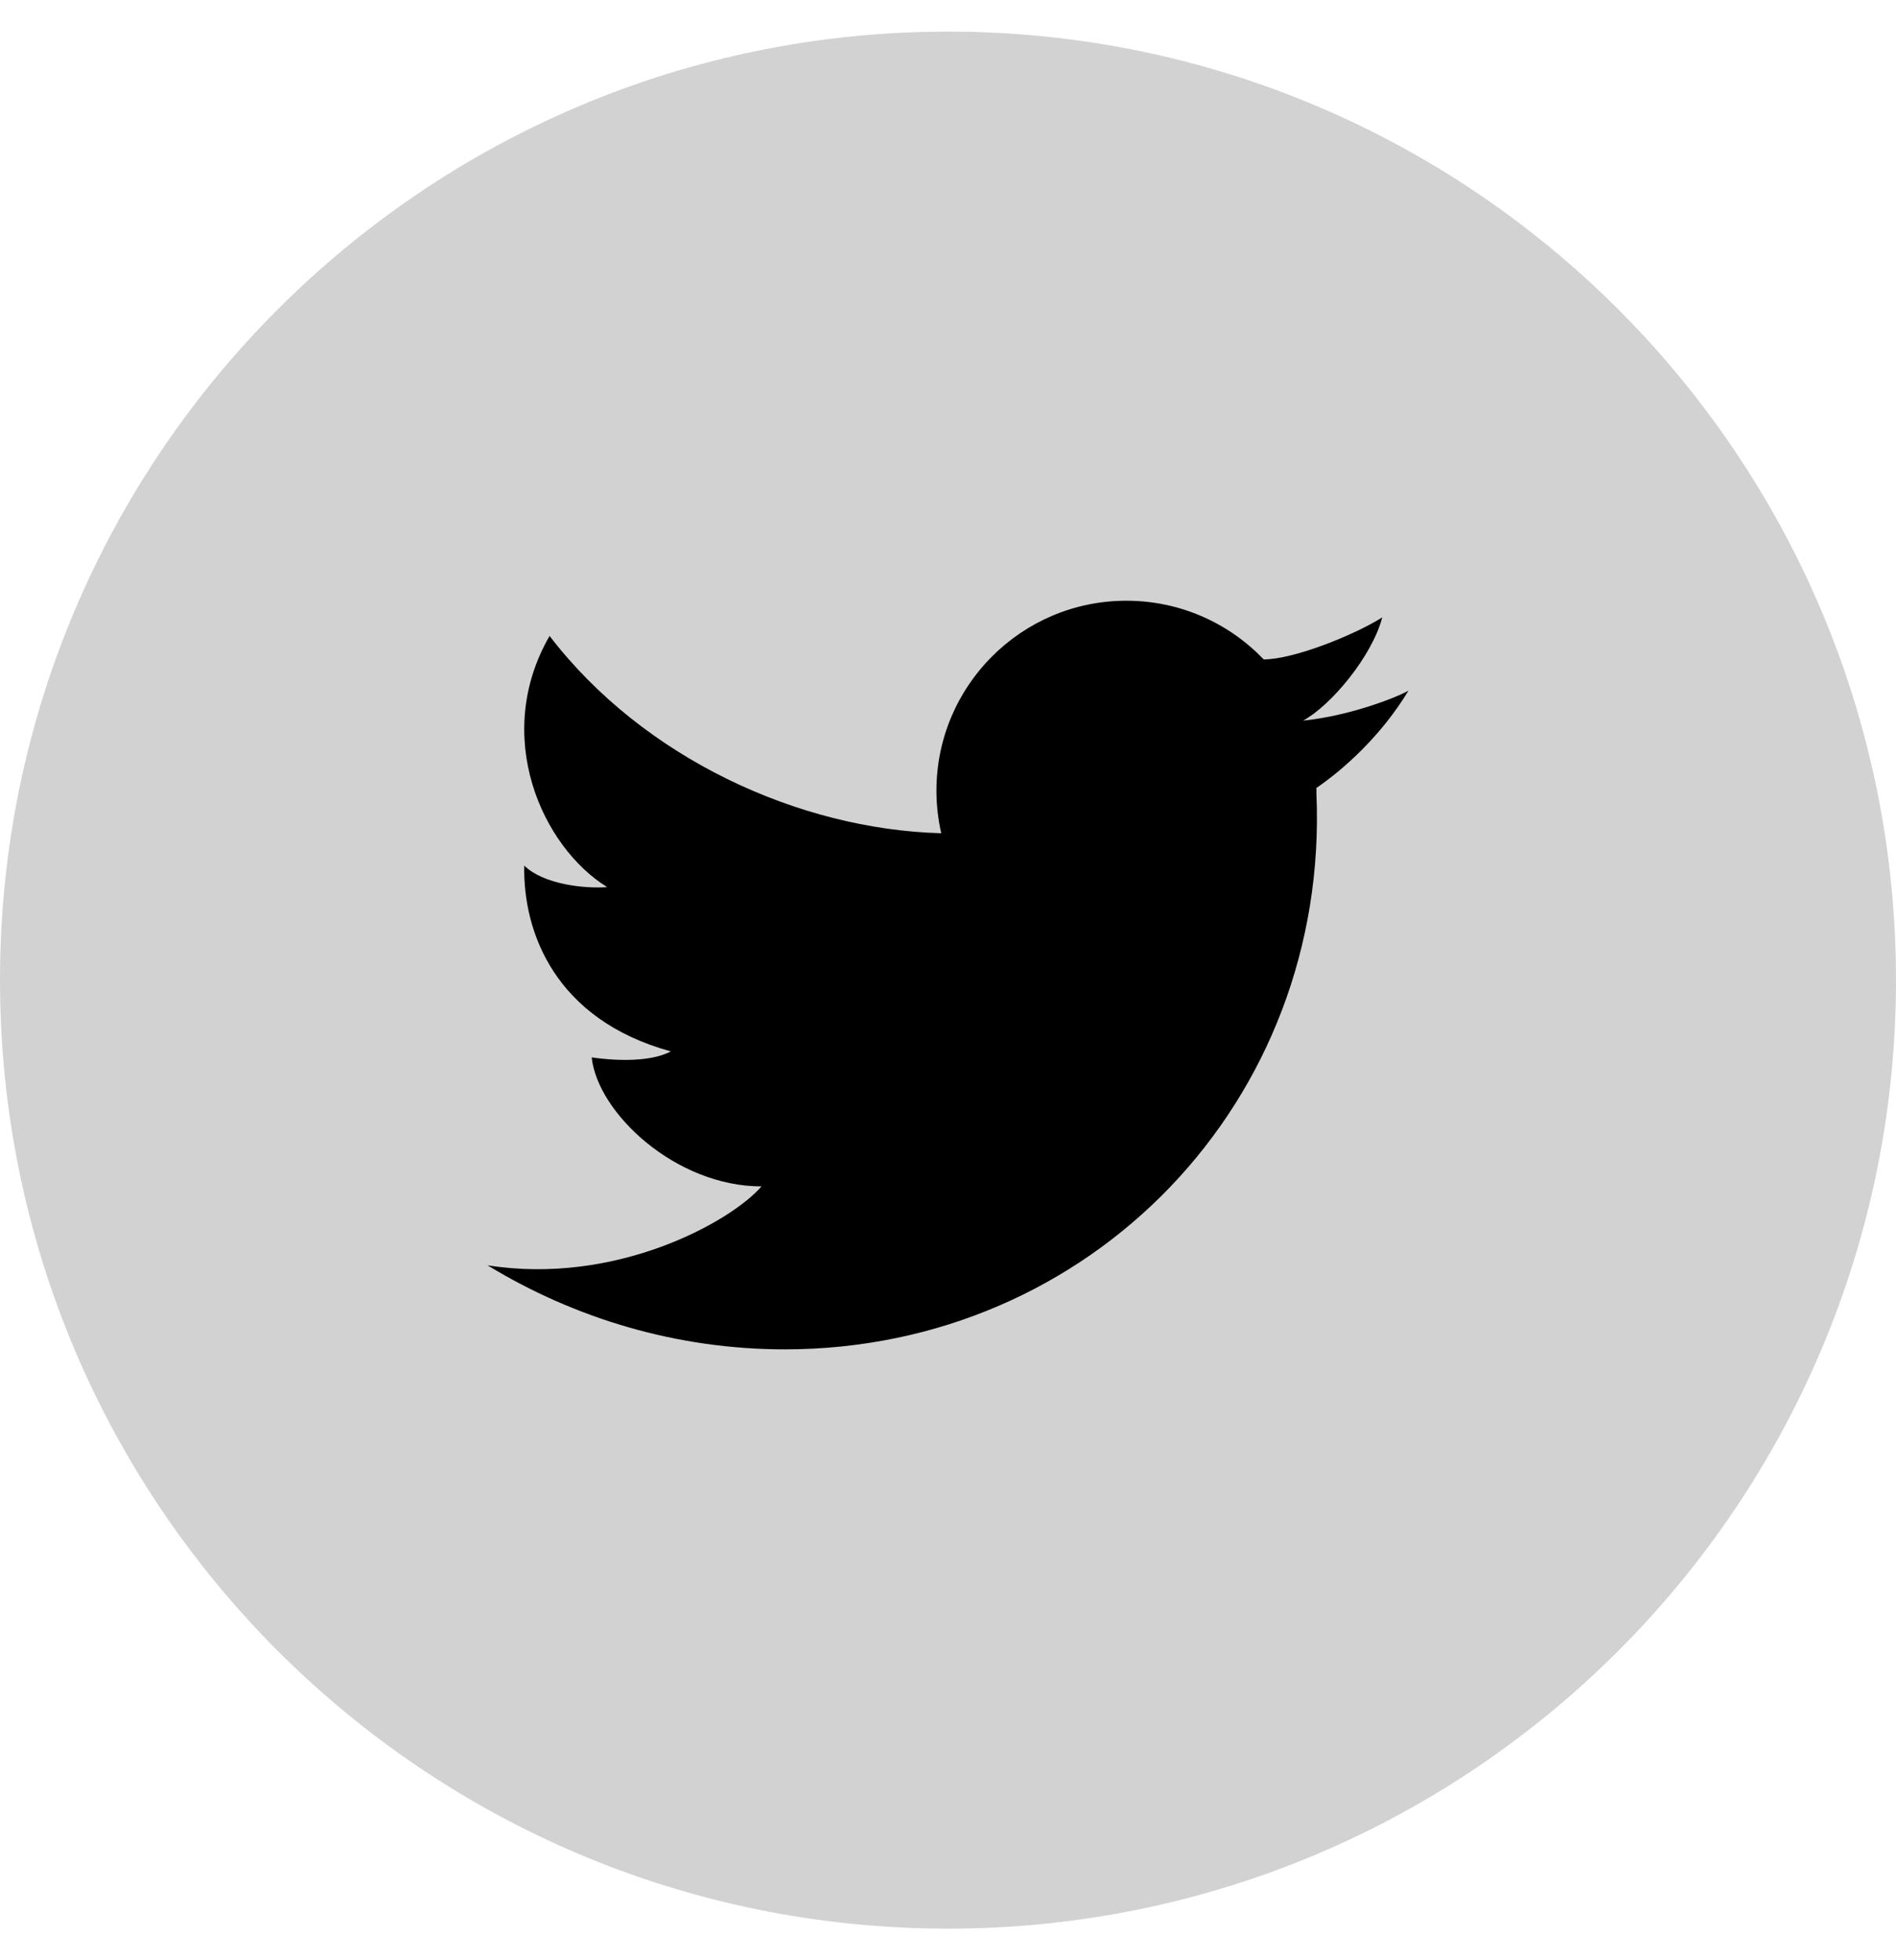 <svg width="30" height="31" viewBox="0 0 30 31" fill="none" xmlns="http://www.w3.org/2000/svg">
<path d="M15 30.5C23.284 30.5 30 23.784 30 15.5C30 7.216 23.284 0.5 15 0.5C6.716 0.5 0 7.216 0 15.5C0 23.784 6.716 30.5 15 30.5Z" fill="#D2D2D3"/>
<path fill-rule="evenodd" clip-rule="evenodd" d="M21.871 9.763C21.448 10.034 20.475 10.428 19.996 10.428V10.429C19.449 9.857 18.678 9.5 17.823 9.5C16.163 9.5 14.817 10.846 14.817 12.505C14.817 12.736 14.844 12.961 14.893 13.177H14.893C12.641 13.117 10.178 11.989 8.696 10.057C7.784 11.635 8.573 13.39 9.607 14.029C9.253 14.056 8.601 13.988 8.295 13.689C8.274 14.736 8.778 16.123 10.614 16.627C10.26 16.817 9.634 16.763 9.362 16.722C9.457 17.606 10.695 18.762 12.049 18.762C11.567 19.32 9.751 20.332 7.714 20.01C9.098 20.852 10.71 21.339 12.417 21.339C17.267 21.339 21.033 17.409 20.83 12.56C20.829 12.555 20.829 12.549 20.829 12.543C20.829 12.531 20.83 12.518 20.83 12.505C20.83 12.49 20.829 12.476 20.828 12.462C21.27 12.16 21.862 11.626 22.286 10.922C22.04 11.058 21.304 11.328 20.619 11.396C21.058 11.158 21.71 10.381 21.871 9.763Z" fill="black"/>
</svg>
